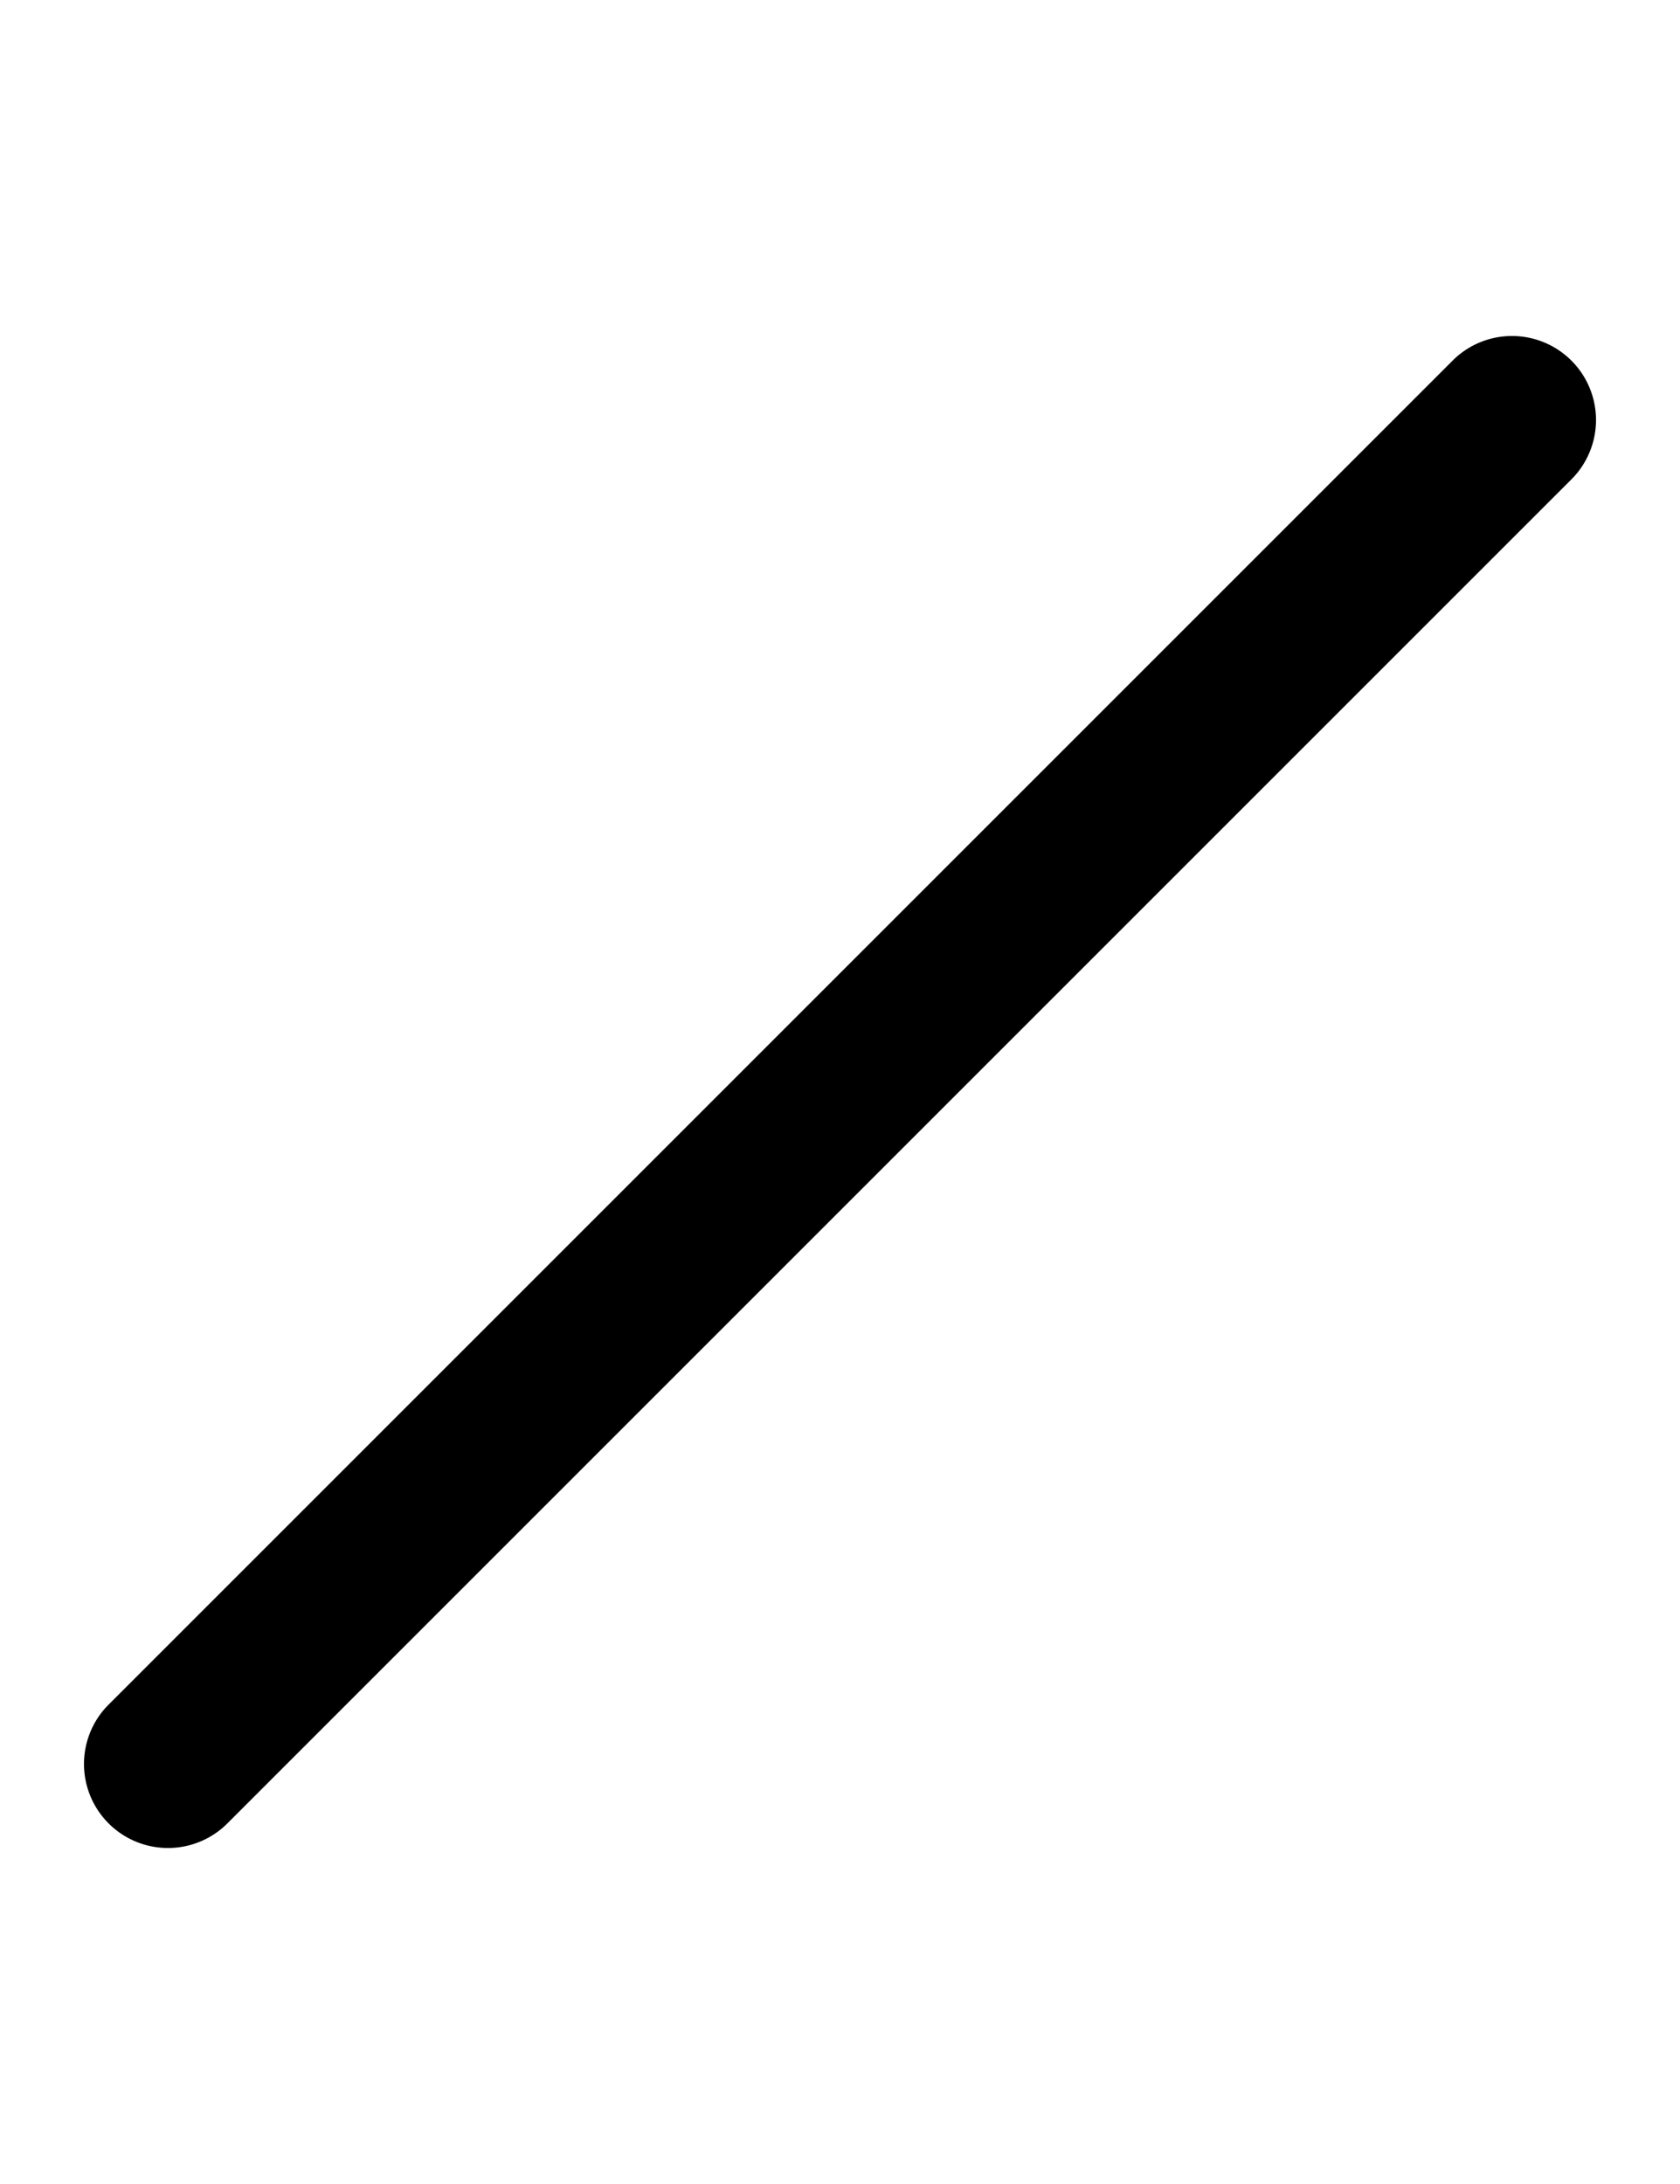 <svg width="500" height="650" xmlns="http://www.w3.org/2000/svg" xmlns:xlink="http://www.w3.org/1999/xlink">
    <path
        d="M 450 100 A 25 25 0 0 0 432.322 107.322 L 32.322 507.322 A 25 25 0 0 0 32.322 542.678 A 25 25 0 0 0 67.678 542.678 L 467.678 142.678 A 25 25 0 0 0 467.678 107.322 A 25 25 0 0 0 456.471 100.852 A 25 25 0 0 0 450 100 z " />
</svg>